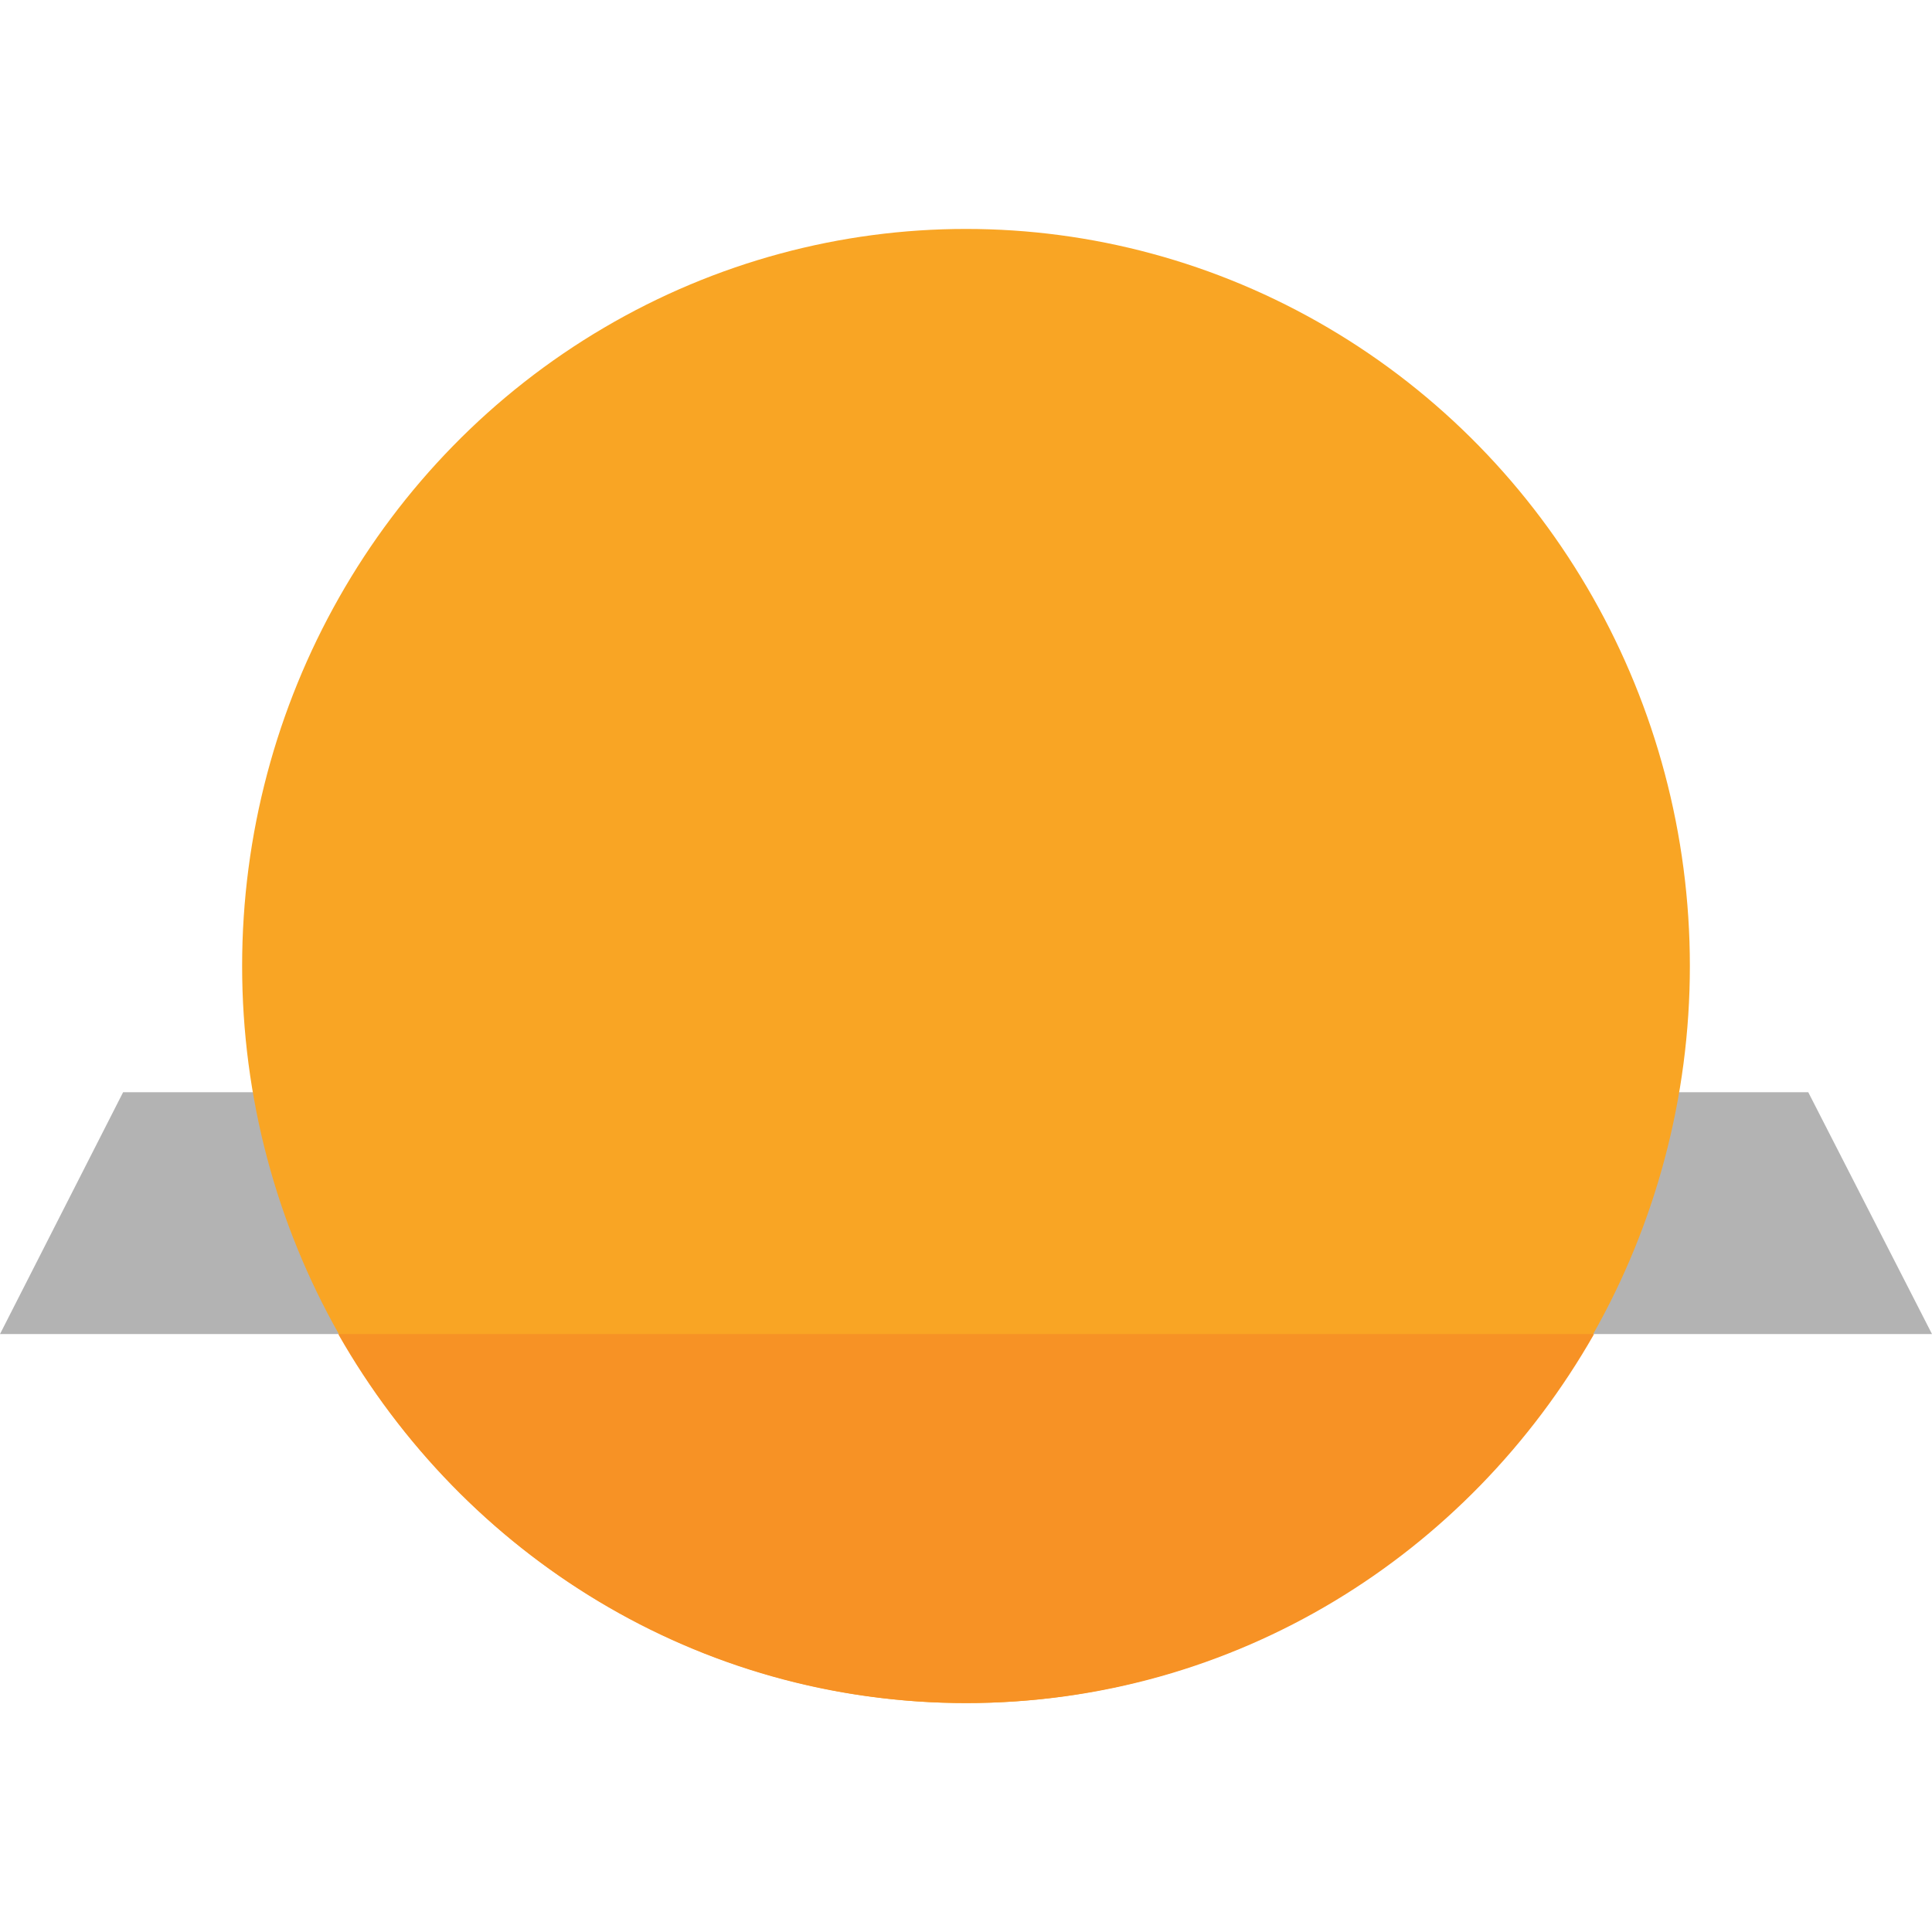 <?xml version="1.0" ?>
<svg xmlns="http://www.w3.org/2000/svg" viewBox="0 0 61.52 61.52">
	<g transform="translate(-.21 7.26)">
		<path d="M 57.79,27.52 L 4.13,27.52 L 0.21,35.22 L 61.73,35.22 L 57.79,27.52" opacity=".3"/>
		<ellipse cx="30.97" cy="23.5" fill="#f9a524" rx="23.05" ry="23.47"/>
		<path fill="#f79225" d="M 10.98,35.22 C 14.98,42.25 22.41,46.97 30.98,46.97 C 39.55,46.97 46.97,42.25 50.97,35.22 L 10.97,35.22 L 10.98,35.22"/>
	</g>
</svg>